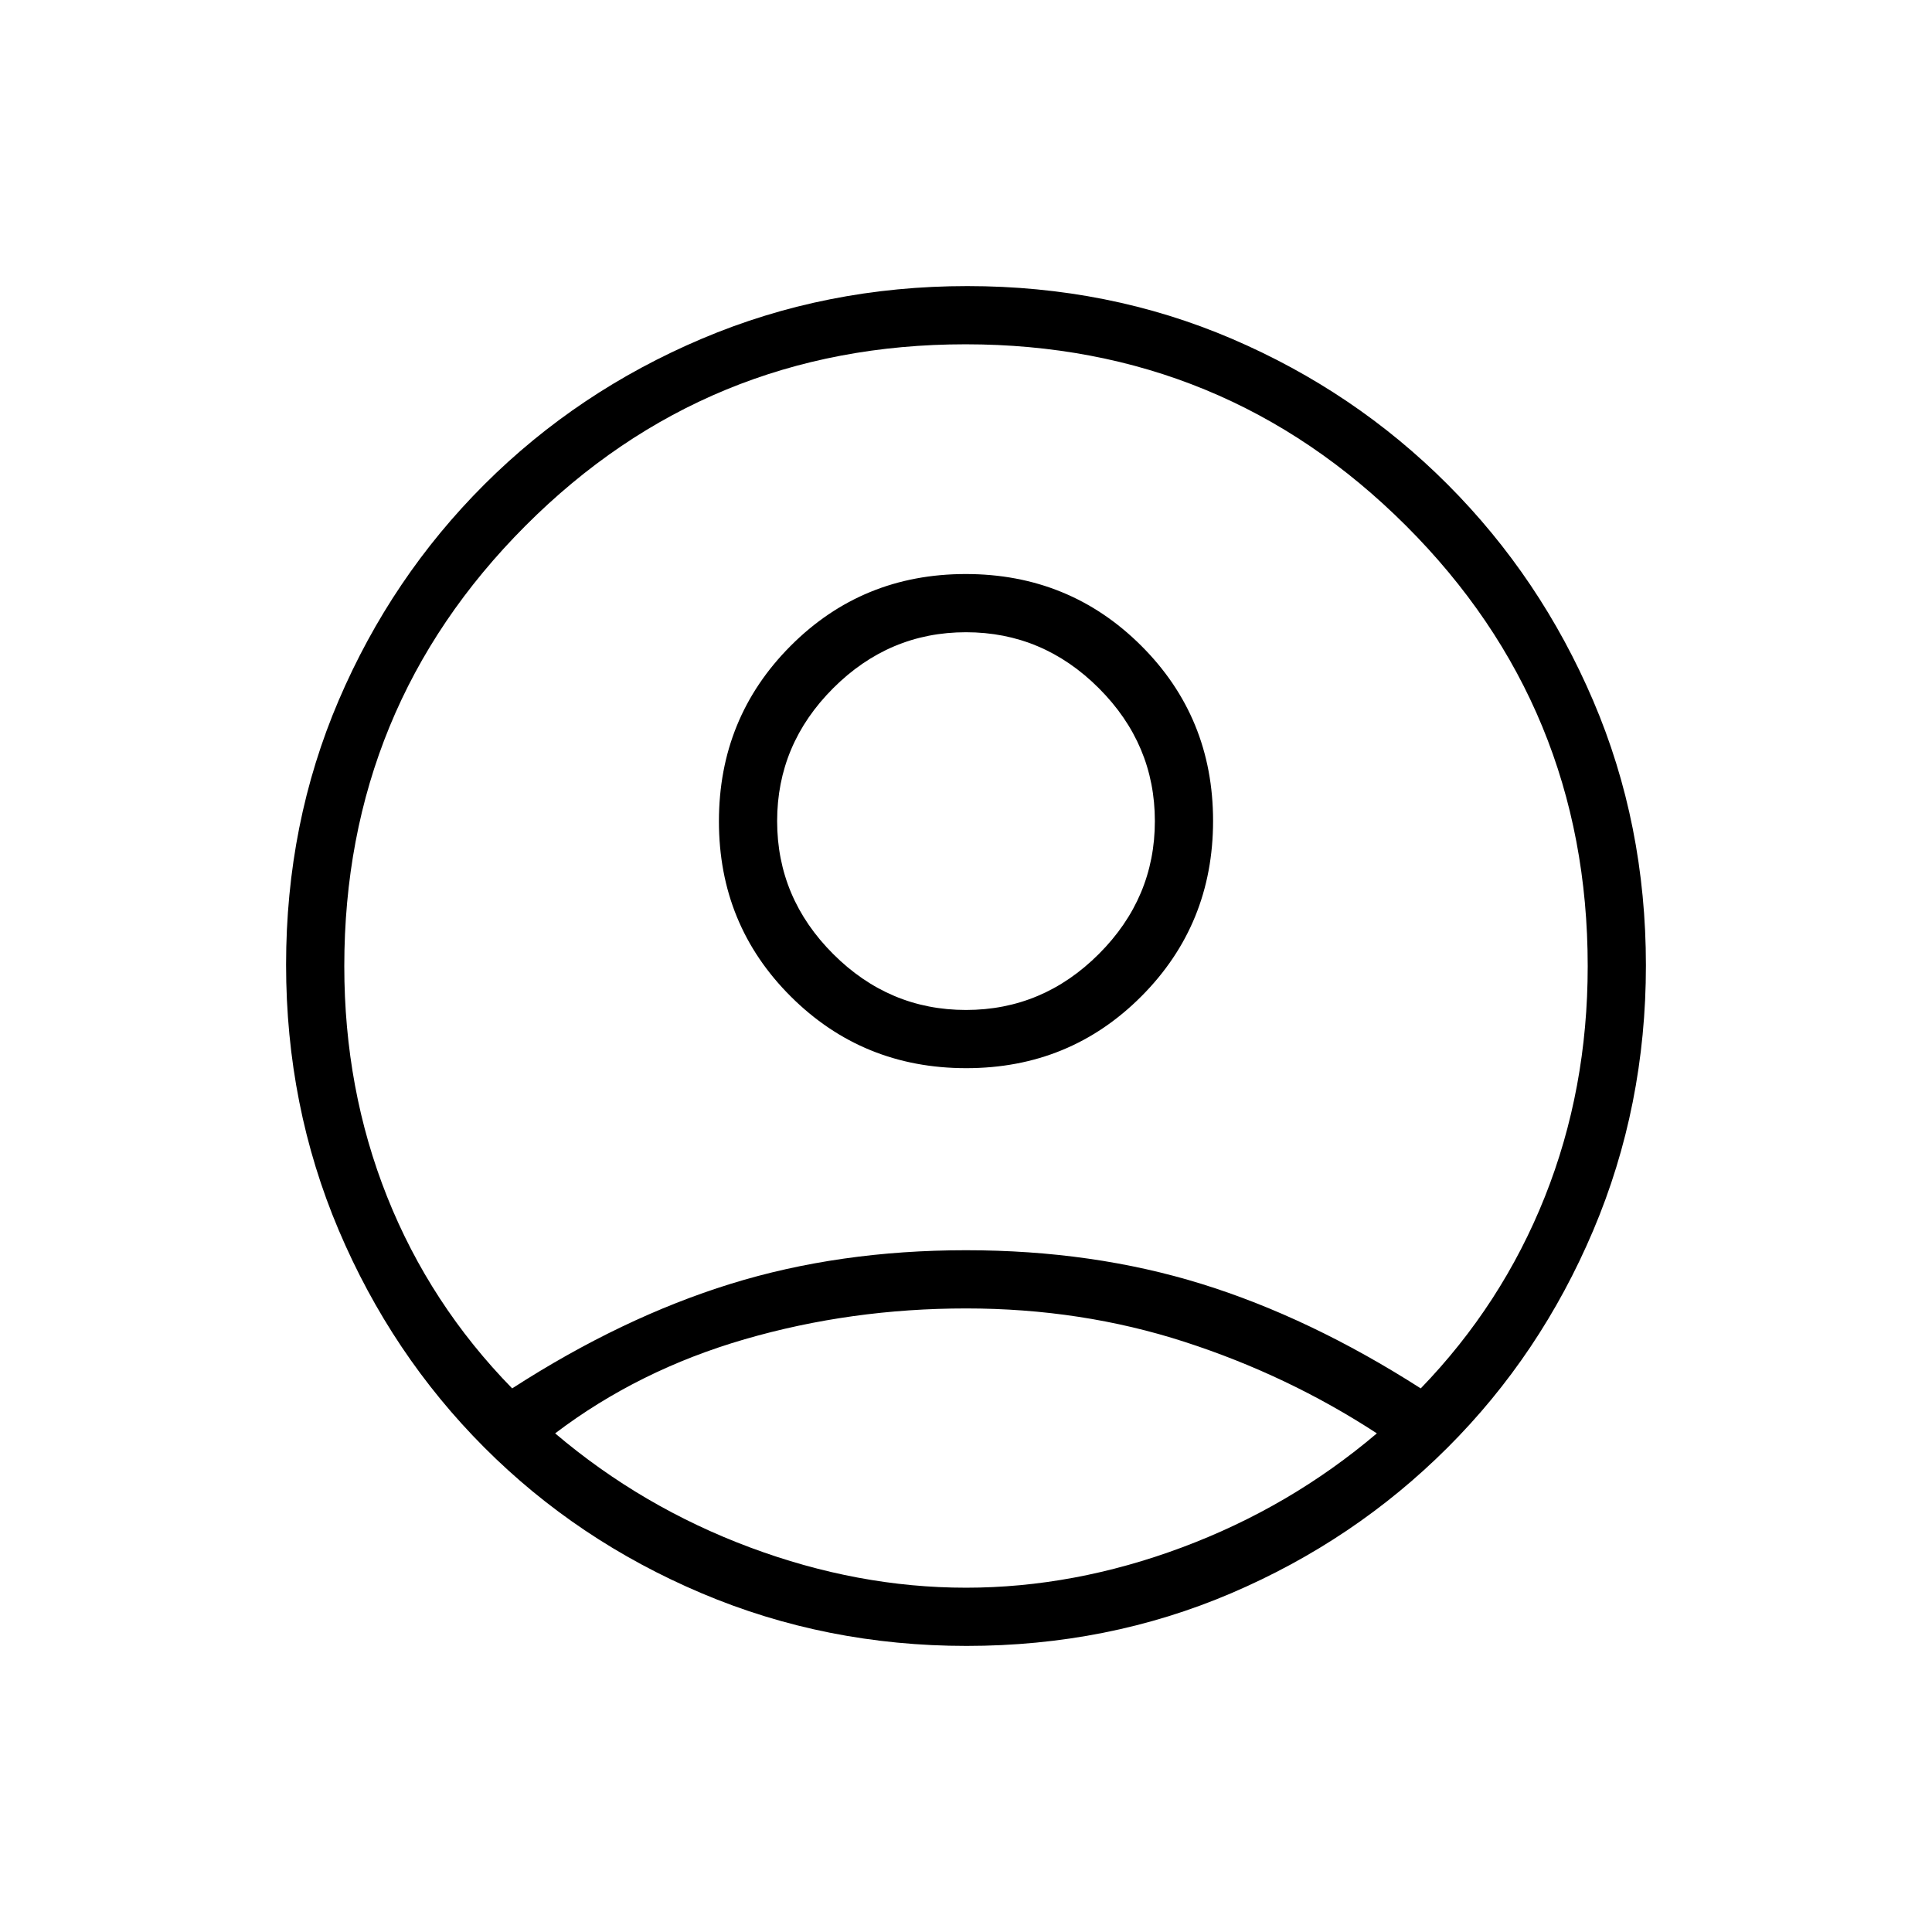 <svg xmlns="http://www.w3.org/2000/svg" height="20" viewBox="0 -960 960 960" width="20"><path d="M254.495-270.115q54.543-35.193 108.486-51.924 53.942-16.73 117.019-16.73 63.077 0 117.019 16.73 53.943 16.731 108.943 51.924 40.346-41.731 61.653-95.165 21.308-53.434 21.308-114.659 0-128.621-90.249-218.802-90.249-90.182-218.904-90.182t-218.674 90.182q-90.019 90.181-90.019 218.802 0 61.225 21.308 114.659 21.307 53.434 62.11 95.165Zm225.639-159.116q-51.442 0-87.173-35.597-35.73-35.597-35.73-87.038 0-51.442 35.597-87.173 35.597-35.73 87.038-35.73 51.442 0 87.173 35.597 35.73 35.597 35.73 87.038 0 51.442-35.597 87.173-35.597 35.73-87.038 35.73Zm.142 287.077q-69.875 0-131.687-26.186-61.813-26.186-107.951-72.423Q194.5-287 168.327-348.699q-26.173-61.7-26.173-131.952 0-70.333 26.186-131.453 26.186-61.12 72.423-107.258t107.936-72.311q61.7-26.173 131.952-26.173 70.333 0 131.453 26.186 61.12 26.186 107.258 72.423t72.311 107.477q26.173 61.239 26.173 131.484 0 69.875-26.186 131.687-26.186 61.813-72.423 107.951Q673-194.5 611.76-168.327q-61.239 26.173-131.484 26.173Zm-.299-28.923q53.715 0 107.388-20.038 53.673-20.039 96.789-56.654-44.116-28.808-95.458-45.442-51.342-16.635-108.613-16.635T370.06-294.538q-52.752 15.307-94.214 46.769 43.116 36.615 96.766 56.654 53.65 20.038 107.365 20.038ZM480-458.154q38.192 0 66.019-27.827 27.827-27.827 27.827-66.019 0-38.192-27.827-66.019-27.827-27.827-66.019-27.827-38.192 0-66.019 27.827-27.827 27.827-27.827 66.019 0 38.192 27.827 66.019 27.827 27.827 66.019 27.827ZM480-552Zm0 306.539Z"/></svg>